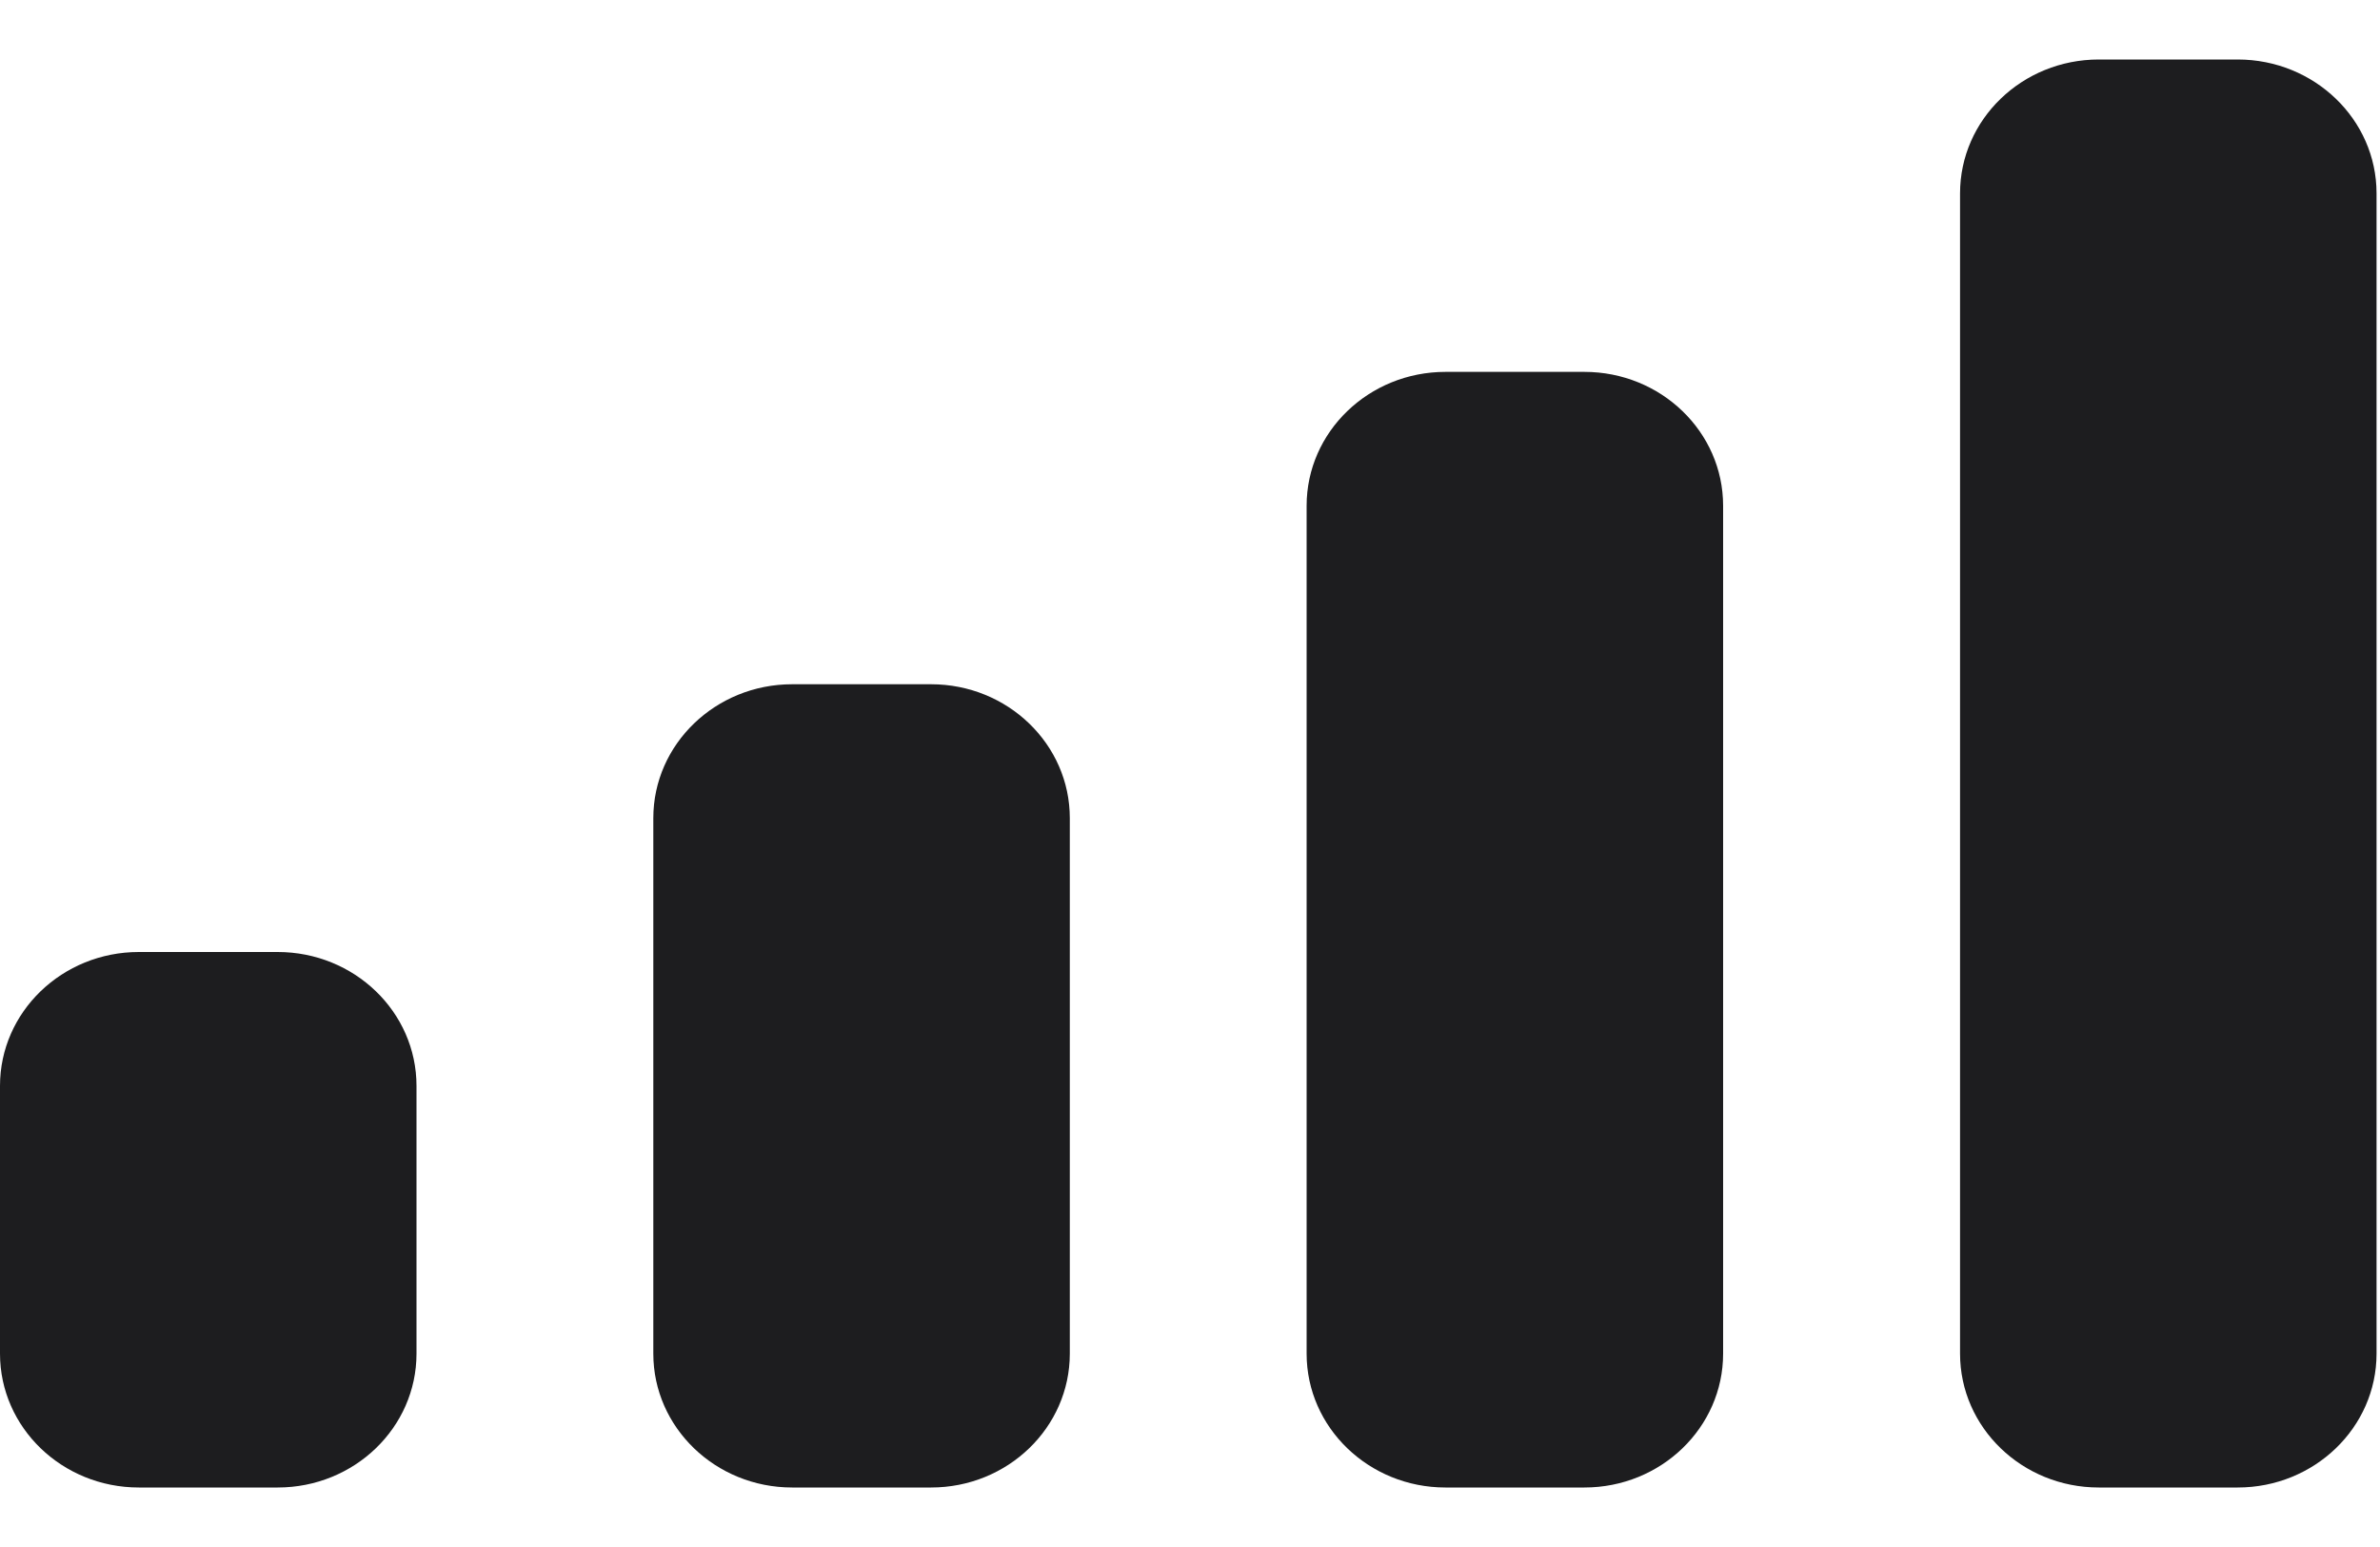 <svg width="20" height="13" viewBox="0 0 20 13" fill="none" xmlns="http://www.w3.org/2000/svg">
<path fill-rule="evenodd" clip-rule="evenodd" d="M18.804 0.5H17.637C16.993 0.5 16.471 1.004 16.471 1.625V11.375C16.471 11.996 16.993 12.5 17.637 12.5H18.804C19.448 12.5 19.971 11.996 19.971 11.375V1.625C19.971 1.004 19.448 0.5 18.804 0.5ZM12.147 3.125H13.314C13.958 3.125 14.48 3.629 14.48 4.25V11.375C14.48 11.996 13.958 12.5 13.314 12.5H12.147C11.503 12.5 10.98 11.996 10.98 11.375V4.25C10.98 3.629 11.503 3.125 12.147 3.125ZM7.824 5.75H6.657C6.013 5.75 5.49 6.254 5.49 6.875V11.375C5.49 11.996 6.013 12.5 6.657 12.5H7.824C8.468 12.5 8.99 11.996 8.99 11.375V6.875C8.99 6.254 8.468 5.75 7.824 5.75ZM2.333 8H1.167C0.522 8 0 8.504 0 9.125V11.375C0 11.996 0.522 12.5 1.167 12.5H2.333C2.978 12.5 3.5 11.996 3.5 11.375V9.125C3.5 8.504 2.978 8 2.333 8Z" fill="#1D1D1F"/>
</svg>
